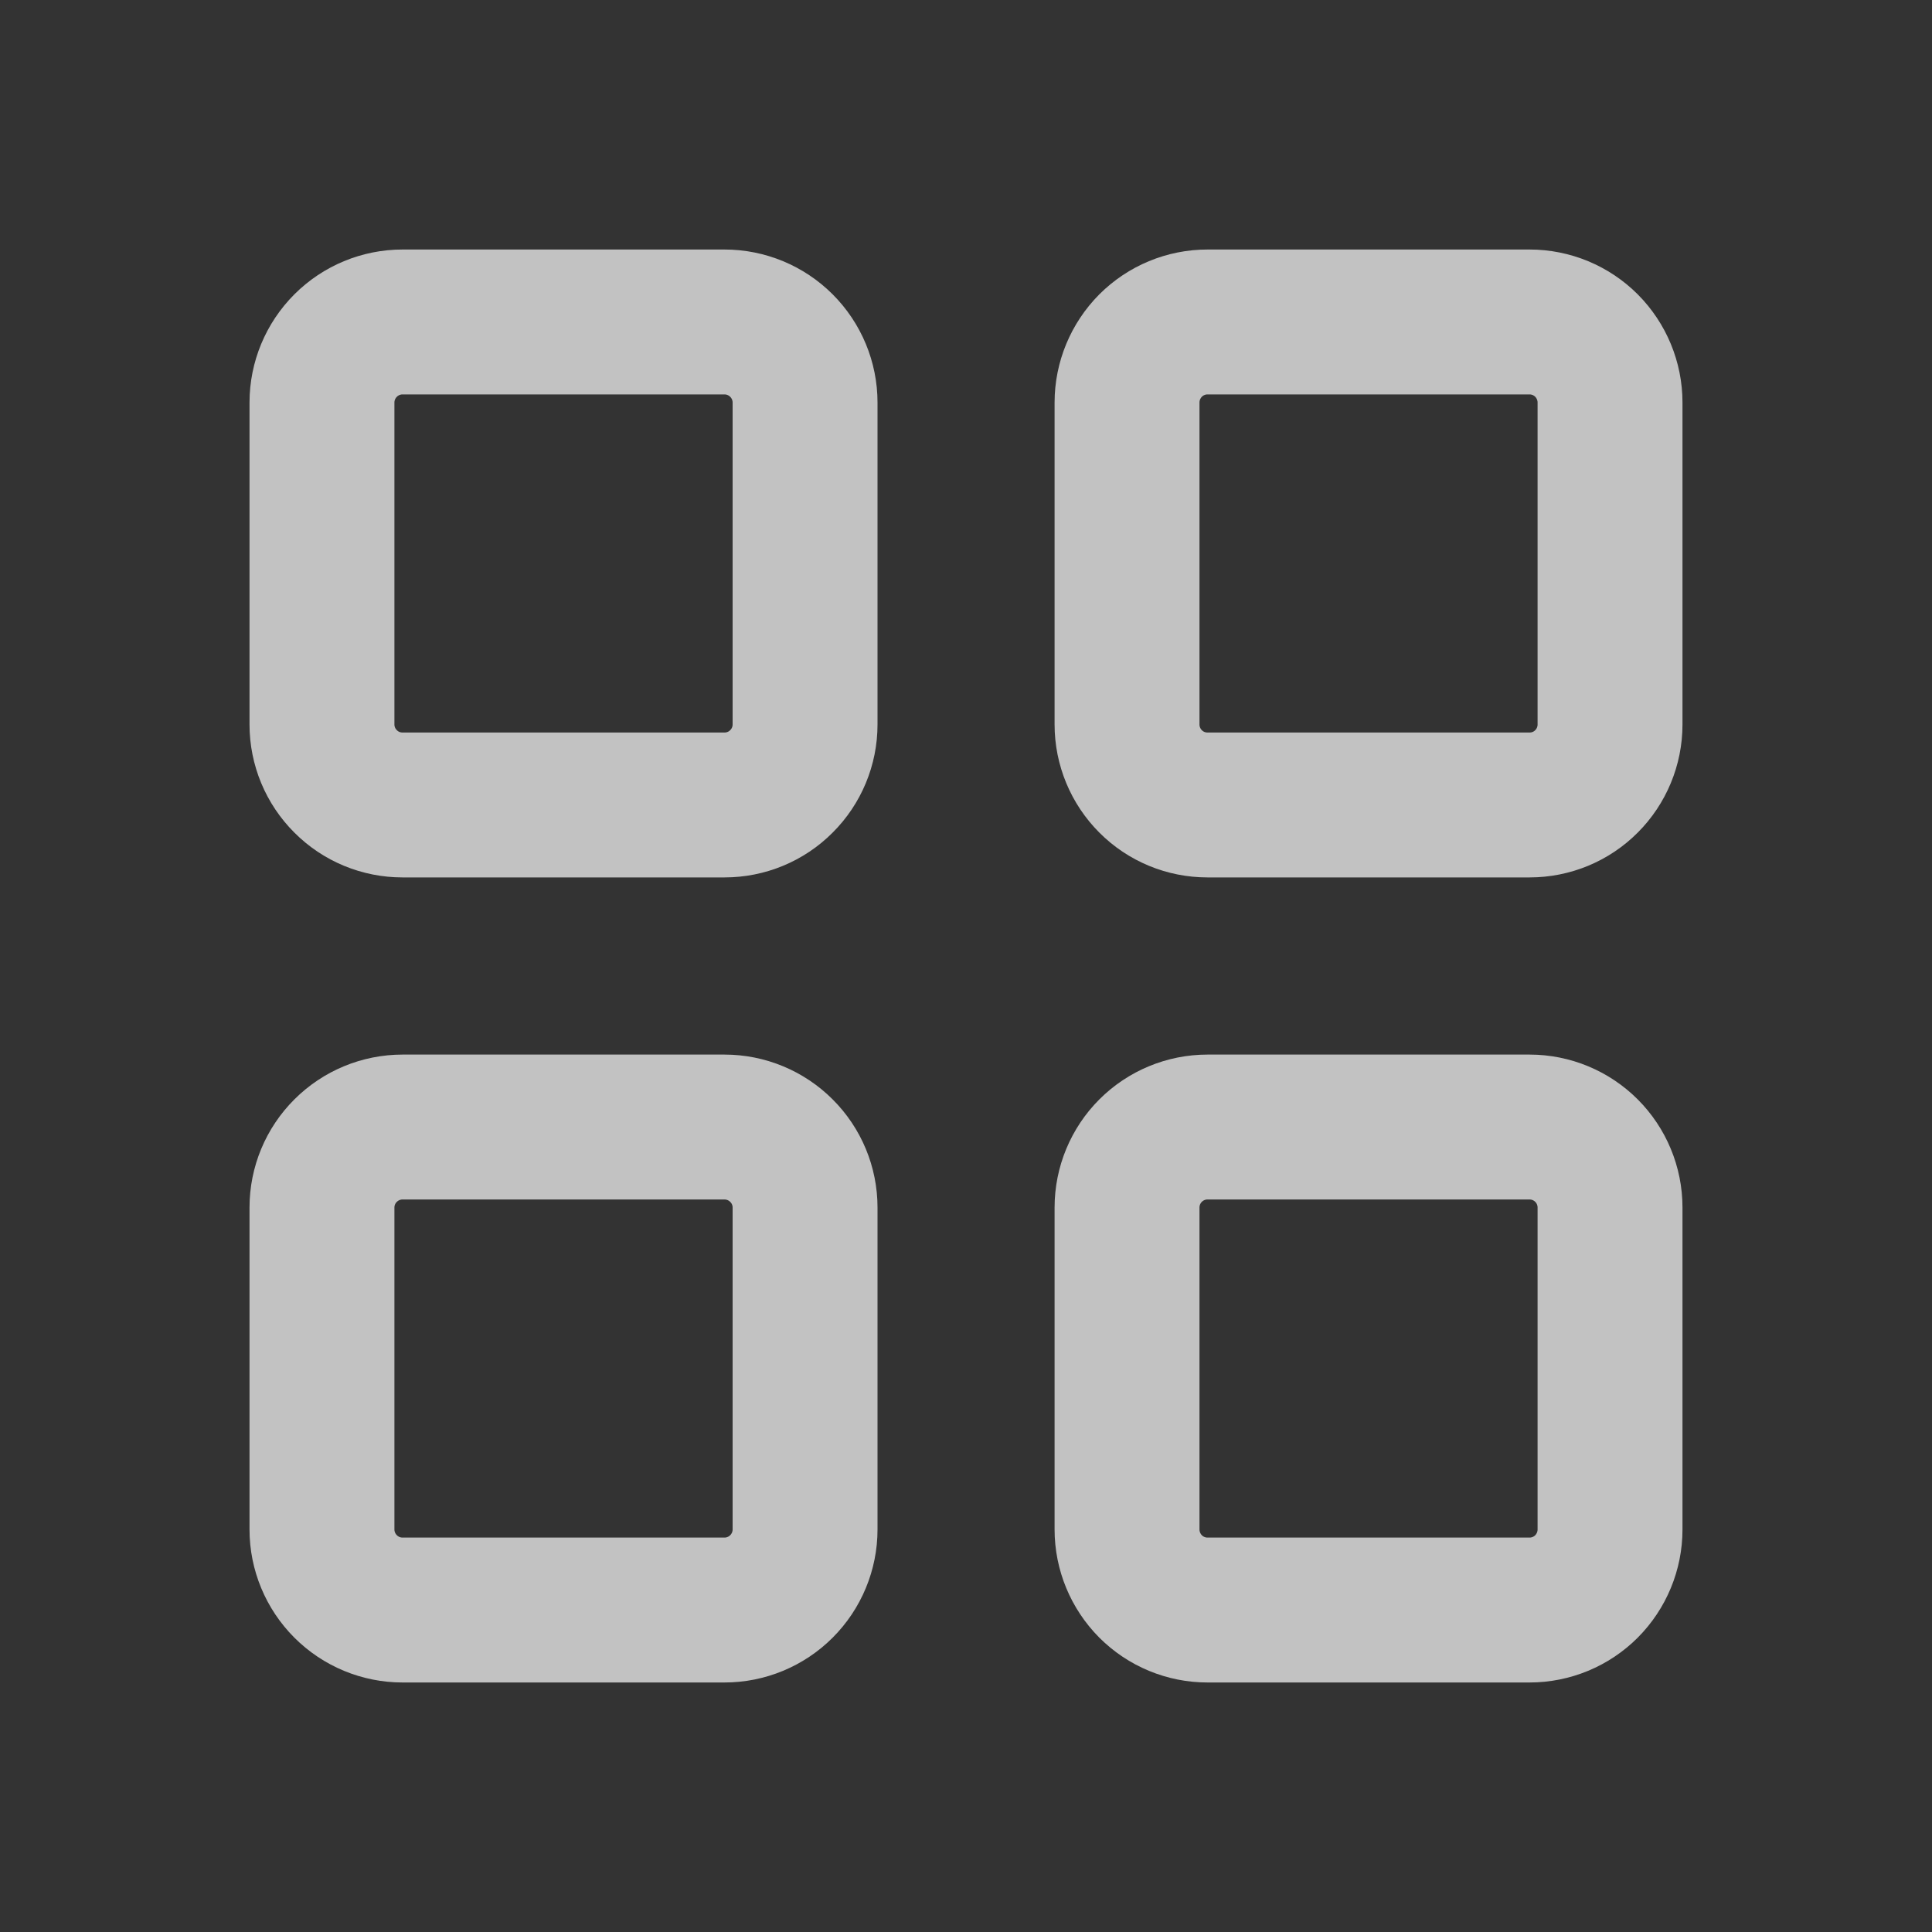 <svg width="20" height="20" viewBox="0 0 20 20" fill="none" xmlns="http://www.w3.org/2000/svg">
<rect x="0" y="0" width="20" height="20" fill="#333333" stroke="none"/>
<g id="layout-grid">
<g id="Vector">
<path d="M3.333 4.167C3.333 3.946 3.421 3.734 3.578 3.577C3.734 3.421 3.946 3.333 4.167 3.333H7.5C7.721 3.333 7.933 3.421 8.089 3.577C8.246 3.734 8.334 3.946 8.334 4.167V7.5C8.334 7.721 8.246 7.933 8.089 8.089C7.933 8.246 7.721 8.333 7.5 8.333H4.167C3.946 8.333 3.734 8.246 3.578 8.089C3.421 7.933 3.333 7.721 3.333 7.5V4.167Z" stroke="white" stroke-opacity="0.7" stroke-width="1.5" stroke-linecap="round" stroke-linejoin="round"/>
<path d="M11.667 4.167C11.667 3.946 11.755 3.734 11.911 3.577C12.067 3.421 12.279 3.333 12.5 3.333H15.834C16.055 3.333 16.267 3.421 16.423 3.577C16.579 3.734 16.667 3.946 16.667 4.167V7.5C16.667 7.721 16.579 7.933 16.423 8.089C16.267 8.246 16.055 8.333 15.834 8.333H12.5C12.279 8.333 12.067 8.246 11.911 8.089C11.755 7.933 11.667 7.721 11.667 7.5V4.167Z" stroke="white" stroke-opacity="0.7" stroke-width="1.5" stroke-linecap="round" stroke-linejoin="round"/>
<path d="M3.333 12.5C3.333 12.279 3.421 12.067 3.578 11.911C3.734 11.755 3.946 11.667 4.167 11.667H7.5C7.721 11.667 7.933 11.755 8.089 11.911C8.246 12.067 8.334 12.279 8.334 12.5V15.833C8.334 16.054 8.246 16.266 8.089 16.423C7.933 16.579 7.721 16.667 7.5 16.667H4.167C3.946 16.667 3.734 16.579 3.578 16.423C3.421 16.266 3.333 16.054 3.333 15.833V12.5Z" stroke="white" stroke-opacity="0.7" stroke-width="1.5" stroke-linecap="round" stroke-linejoin="round"/>
<path d="M11.667 12.5C11.667 12.279 11.755 12.067 11.911 11.911C12.067 11.755 12.279 11.667 12.5 11.667H15.834C16.055 11.667 16.267 11.755 16.423 11.911C16.579 12.067 16.667 12.279 16.667 12.5V15.833C16.667 16.054 16.579 16.266 16.423 16.423C16.267 16.579 16.055 16.667 15.834 16.667H12.5C12.279 16.667 12.067 16.579 11.911 16.423C11.755 16.266 11.667 16.054 11.667 15.833V12.5Z" stroke="white" stroke-opacity="0.7" stroke-width="1.5" stroke-linecap="round" stroke-linejoin="round"/>
</g>
</g>
</svg>
